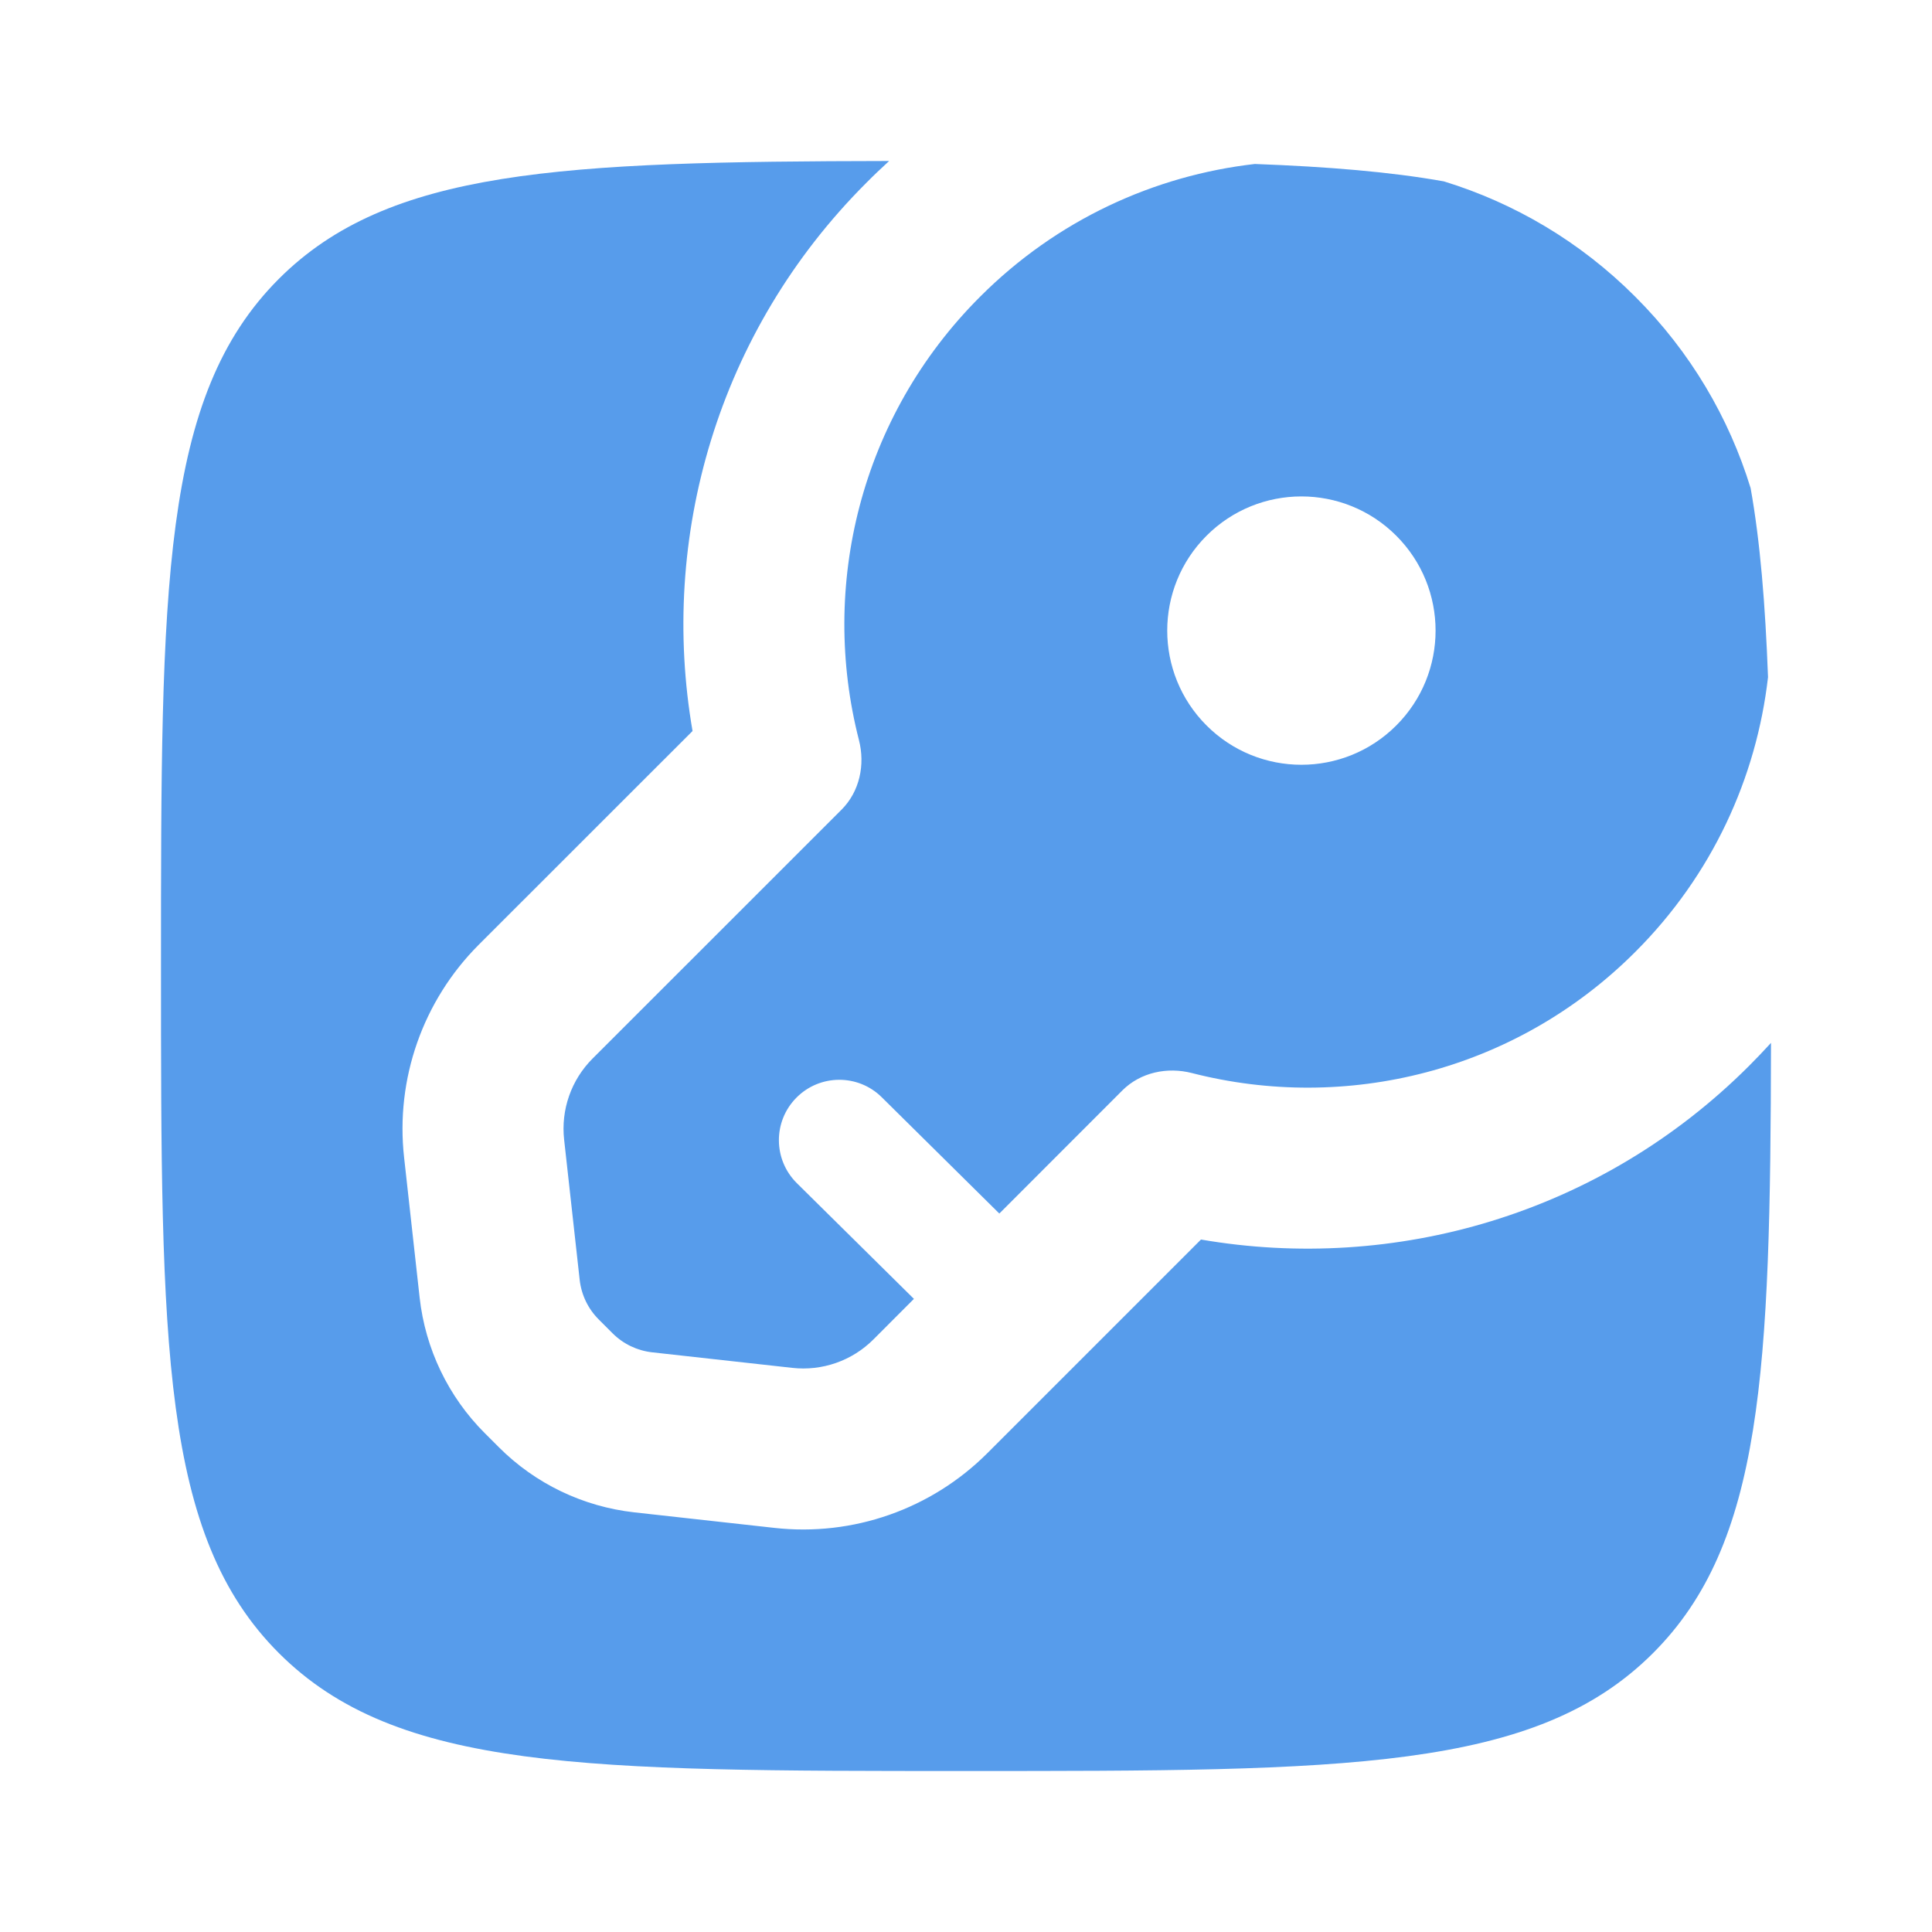 <!DOCTYPE svg PUBLIC "-//W3C//DTD SVG 1.1//EN" "http://www.w3.org/Graphics/SVG/1.1/DTD/svg11.dtd">
<!-- Uploaded to: SVG Repo, www.svgrepo.com, Transformed by: SVG Repo Mixer Tools -->
<svg width="800px" height="800px" viewBox="0 0 24 24" fill="none" xmlns="http://www.w3.org/2000/svg">
<g id="SVGRepo_bgCarrier" stroke-width="0"/>
<g id="SVGRepo_tracerCarrier" stroke-linecap="round" stroke-linejoin="round"/>
<g id="SVGRepo_iconCarrier"> <path d="M9.62 18.98C10.597 19.089 11.569 18.747 12.264 18.053L14.919 15.398C17.315 15.811 19.874 15.094 21.729 13.239C21.822 13.146 21.912 13.051 22 12.955C21.993 17.039 21.898 19.173 20.535 20.535C19.071 22 16.714 22 12 22C7.286 22 4.929 22 3.464 20.535C2 19.071 2 16.714 2 12C2 7.286 2 4.929 3.464 3.464C4.827 2.102 6.961 2.007 11.045 2C10.949 2.088 10.854 2.178 10.761 2.272C8.906 4.126 8.189 6.685 8.603 9.081L5.947 11.736C5.253 12.431 4.911 13.403 5.02 14.38L5.213 16.12C5.284 16.757 5.569 17.351 6.023 17.804L6.196 17.977C6.649 18.431 7.243 18.716 7.88 18.787L9.62 18.98Z" fill="#579ceb"/> <path fill-rule="evenodd" clip-rule="evenodd" d="M21.963 8.412C21.82 9.659 21.271 10.869 20.314 11.825C18.822 13.318 16.714 13.819 14.807 13.33C14.5 13.251 14.168 13.321 13.943 13.545L12.414 15.075L12.411 15.072L10.953 13.63C10.659 13.339 10.184 13.342 9.893 13.636C9.601 13.931 9.604 14.405 9.898 14.697L11.353 16.135L10.85 16.639C10.585 16.904 10.214 17.034 9.841 16.992L8.101 16.799C7.915 16.778 7.742 16.695 7.61 16.563L7.437 16.39C7.305 16.258 7.222 16.085 7.201 15.899L7.008 14.159C6.966 13.786 7.096 13.415 7.361 13.15L10.455 10.057C10.679 9.832 10.749 9.5 10.67 9.193C10.181 7.286 10.682 5.178 12.175 3.686C13.131 2.729 14.341 2.18 15.588 2.037C16.494 2.071 17.268 2.134 17.936 2.253C18.806 2.52 19.626 2.997 20.314 3.686C21.003 4.374 21.48 5.194 21.747 6.064C21.866 6.732 21.929 7.506 21.963 8.412ZM14.988 6.655C15.639 6.004 16.694 6.004 17.345 6.655C17.996 7.306 17.996 8.361 17.345 9.012C16.694 9.663 15.639 9.663 14.988 9.012C14.337 8.361 14.337 7.306 14.988 6.655Z" fill="#579ceb"/> </g>
</svg>